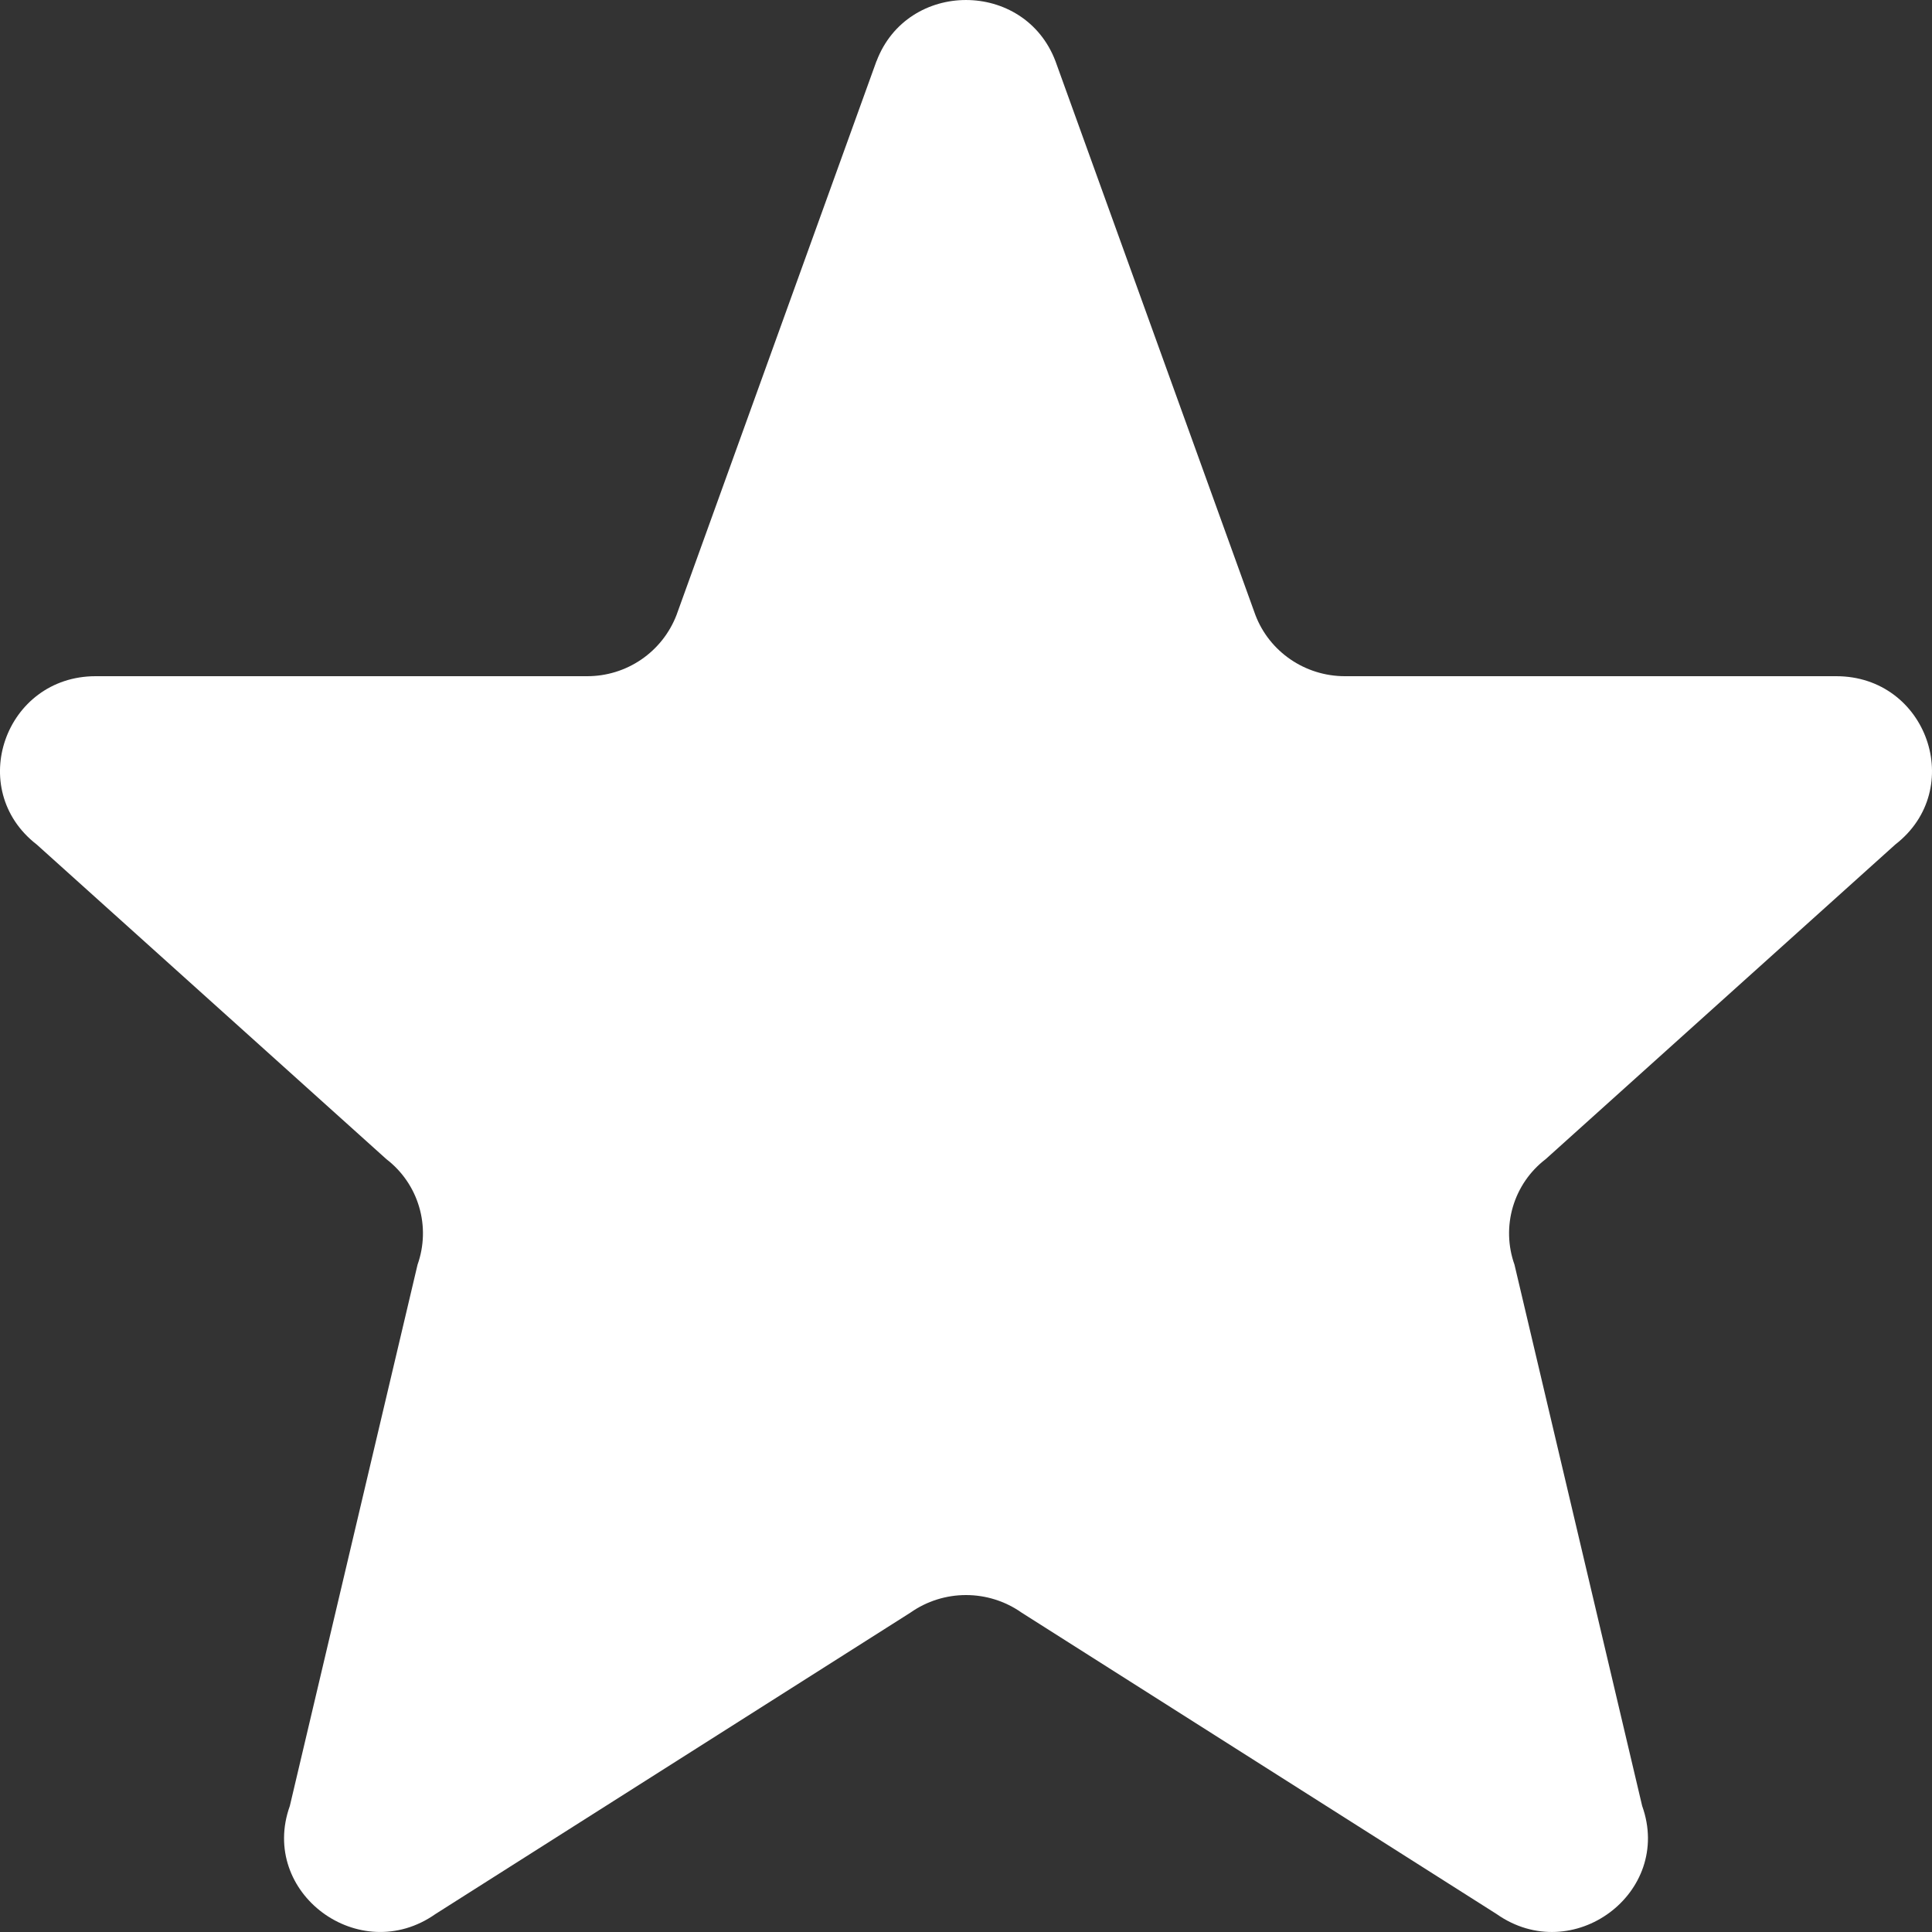 <svg width="50" height="50" viewBox="0 0 50 50" fill="none" xmlns="http://www.w3.org/2000/svg">
<rect x="0" y="0" width="50" height="50" fill="#333333" stroke="none"/>
<path d="M22.685 1.582C23.485 -0.527 26.513 -0.527 27.315 1.582L32.49 15.917C32.852 16.867 33.775 17.5 34.805 17.5H47.522C49.872 17.5 50.897 20.425 49.049 21.857L40 30C39.594 30.311 39.298 30.743 39.153 31.234C39.009 31.724 39.023 32.248 39.195 32.73L42.499 46.737C43.304 48.987 40.7 50.919 38.73 49.534L26.438 41.734C26.017 41.438 25.515 41.28 25 41.28C24.486 41.28 23.984 41.438 23.563 41.734L11.271 49.534C9.303 50.919 6.696 48.984 7.501 46.737L10.806 32.73C10.977 32.248 10.992 31.724 10.847 31.234C10.703 30.743 10.406 30.311 10.001 30L0.951 21.857C-0.899 20.425 0.131 17.5 2.476 17.5H15.193C15.694 17.501 16.183 17.351 16.597 17.068C17.01 16.786 17.328 16.384 17.508 15.917L22.683 1.582H22.685Z" fill="white"/>
</svg>
